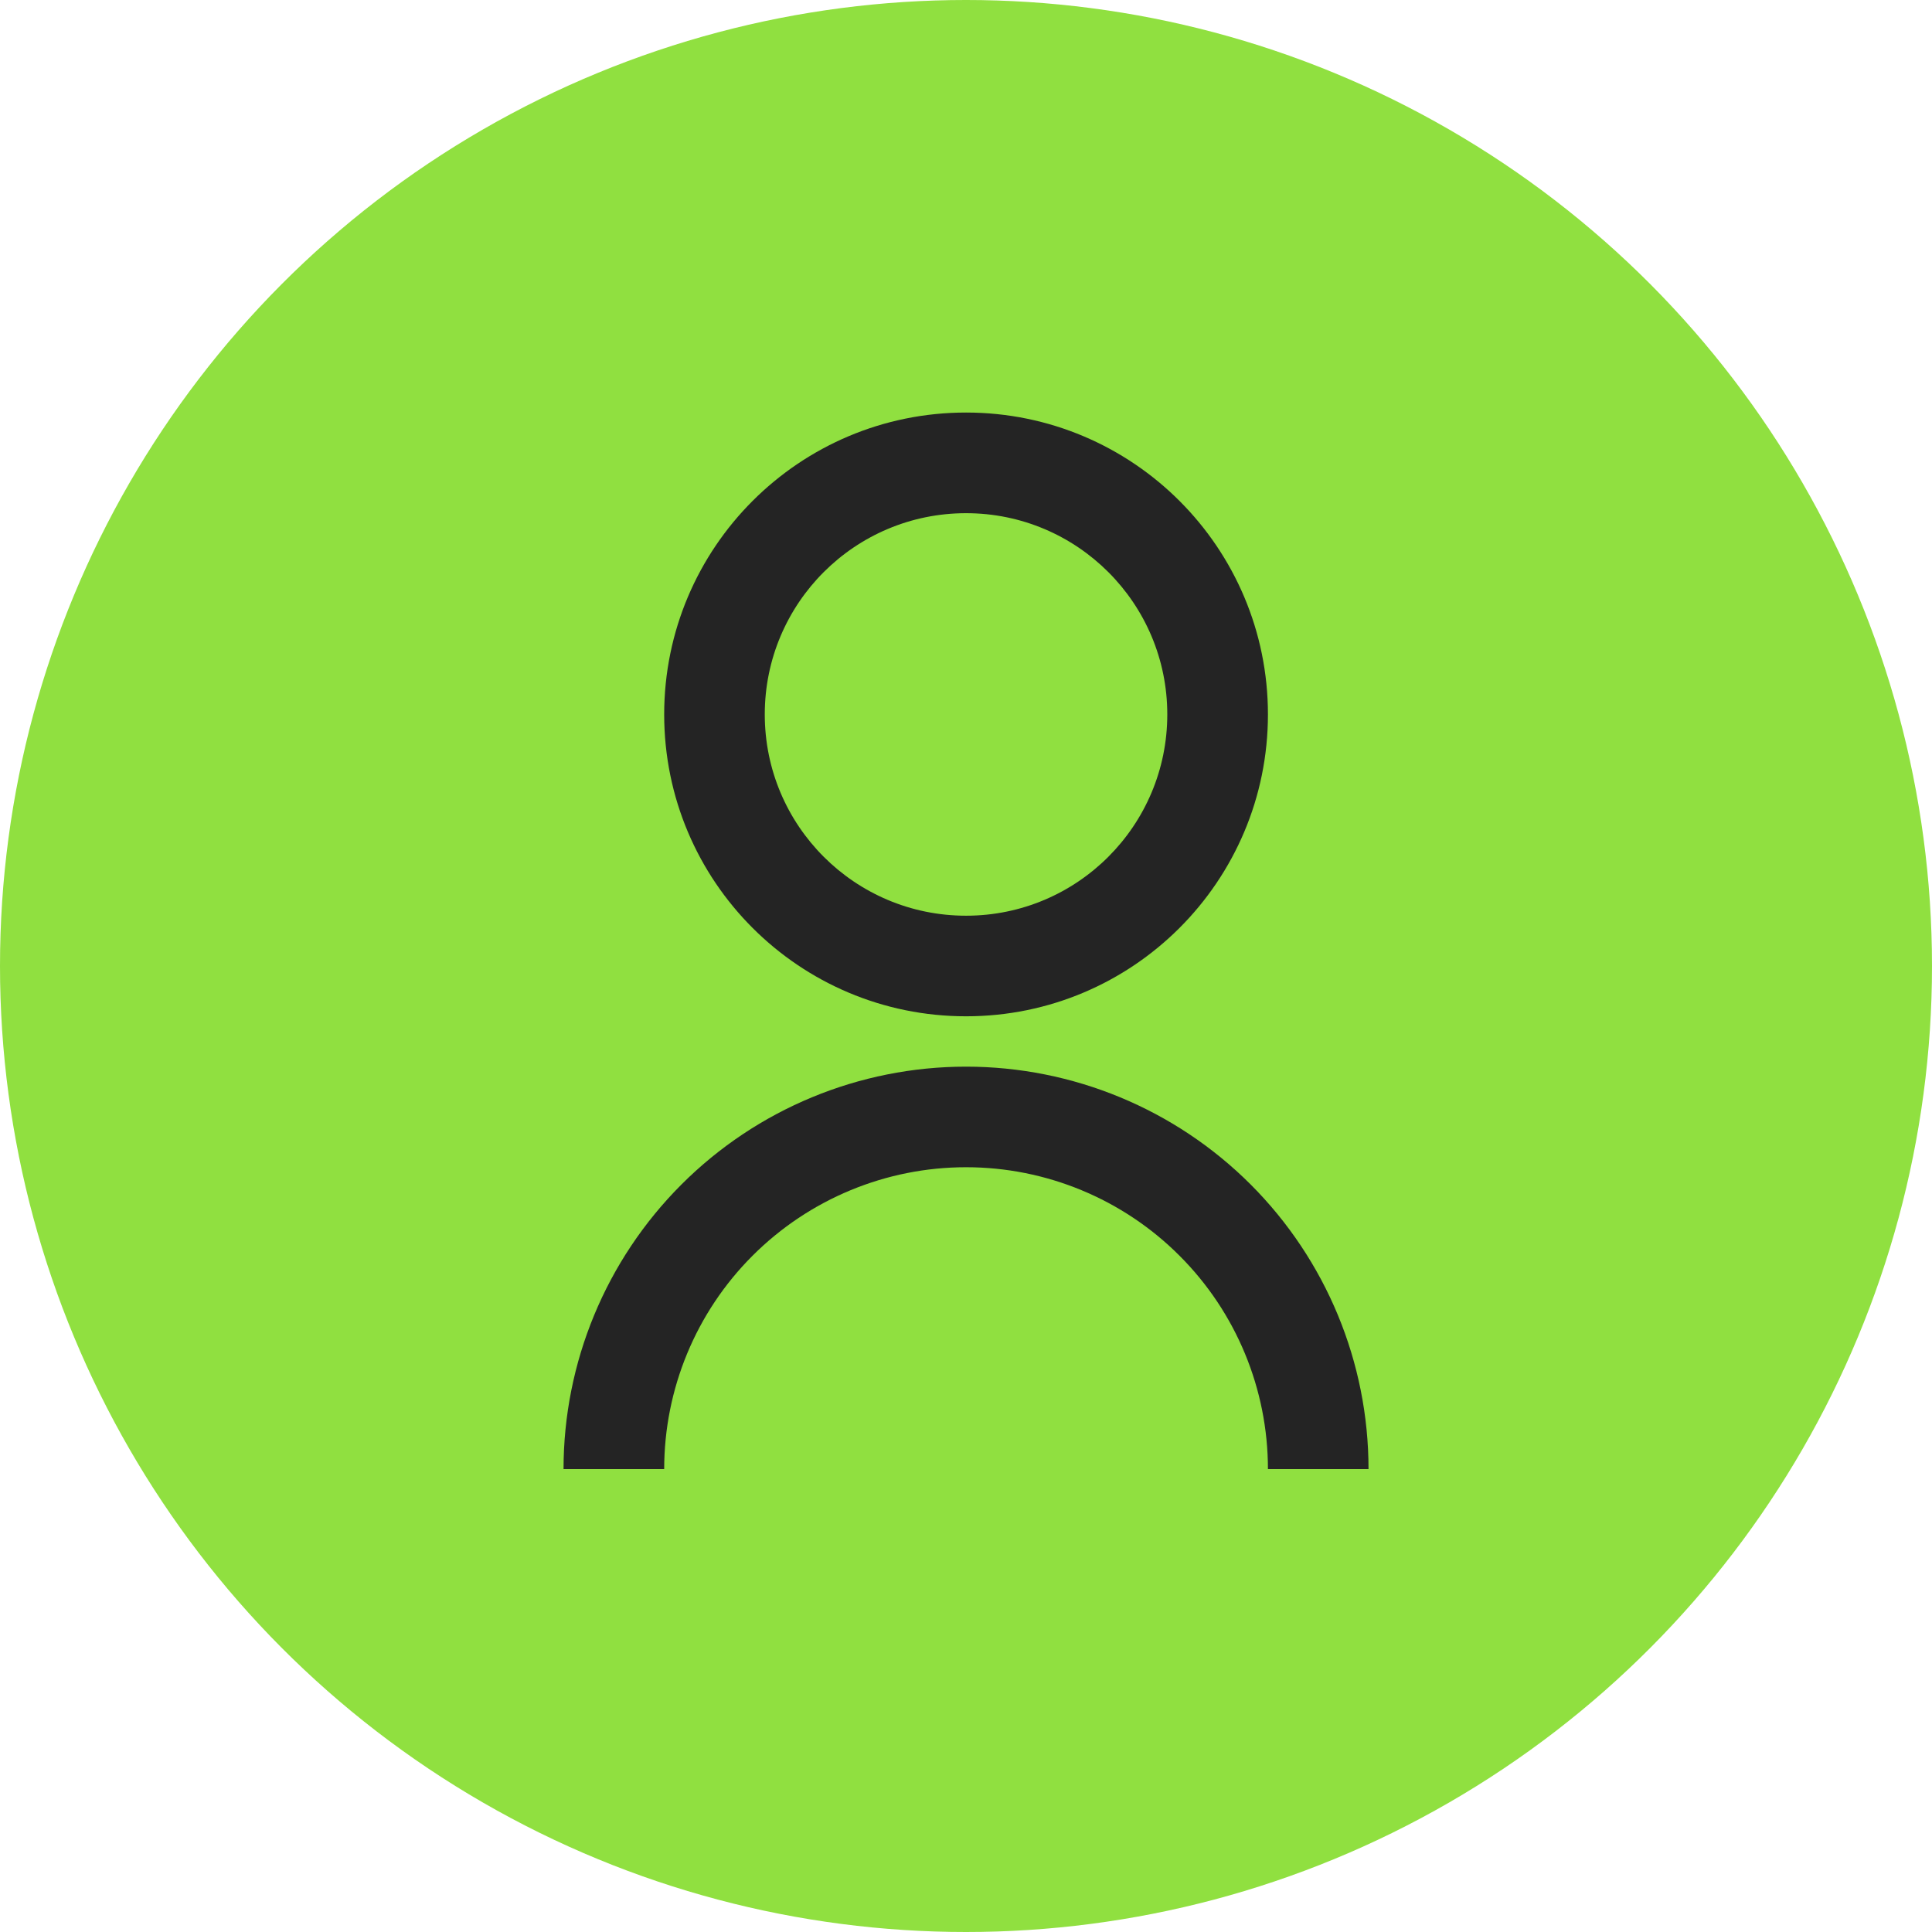 <svg width="32" height="32" viewBox="0 0 32 32" fill="none" xmlns="http://www.w3.org/2000/svg">
<circle cx="16" cy="16" r="16" fill="#90E040"/>
<g clip-path="url(#clip0_1168_18707)">
<path d="M9.334 24.333C9.334 22.565 10.036 20.87 11.287 19.619C12.537 18.369 14.232 17.667 16.001 17.667C17.769 17.667 19.465 18.369 20.715 19.619C21.965 20.87 22.667 22.565 22.667 24.333H21.001C21.001 23.007 20.474 21.735 19.536 20.798C18.599 19.86 17.327 19.333 16.001 19.333C14.675 19.333 13.403 19.86 12.465 20.798C11.527 21.735 11.001 23.007 11.001 24.333H9.334ZM16.001 16.833C13.238 16.833 11.001 14.596 11.001 11.833C11.001 9.071 13.238 6.833 16.001 6.833C18.763 6.833 21.001 9.071 21.001 11.833C21.001 14.596 18.763 16.833 16.001 16.833ZM16.001 15.167C17.842 15.167 19.334 13.675 19.334 11.833C19.334 9.992 17.842 8.5 16.001 8.5C14.159 8.5 12.667 9.992 12.667 11.833C12.667 13.675 14.159 15.167 16.001 15.167Z" fill="#242424"/>
</g>
<defs>
<clipPath id="clip0_1168_18707">
<rect width="20" height="20" fill="white" transform="translate(6 6)"/>
</clipPath>
</defs>
</svg>
